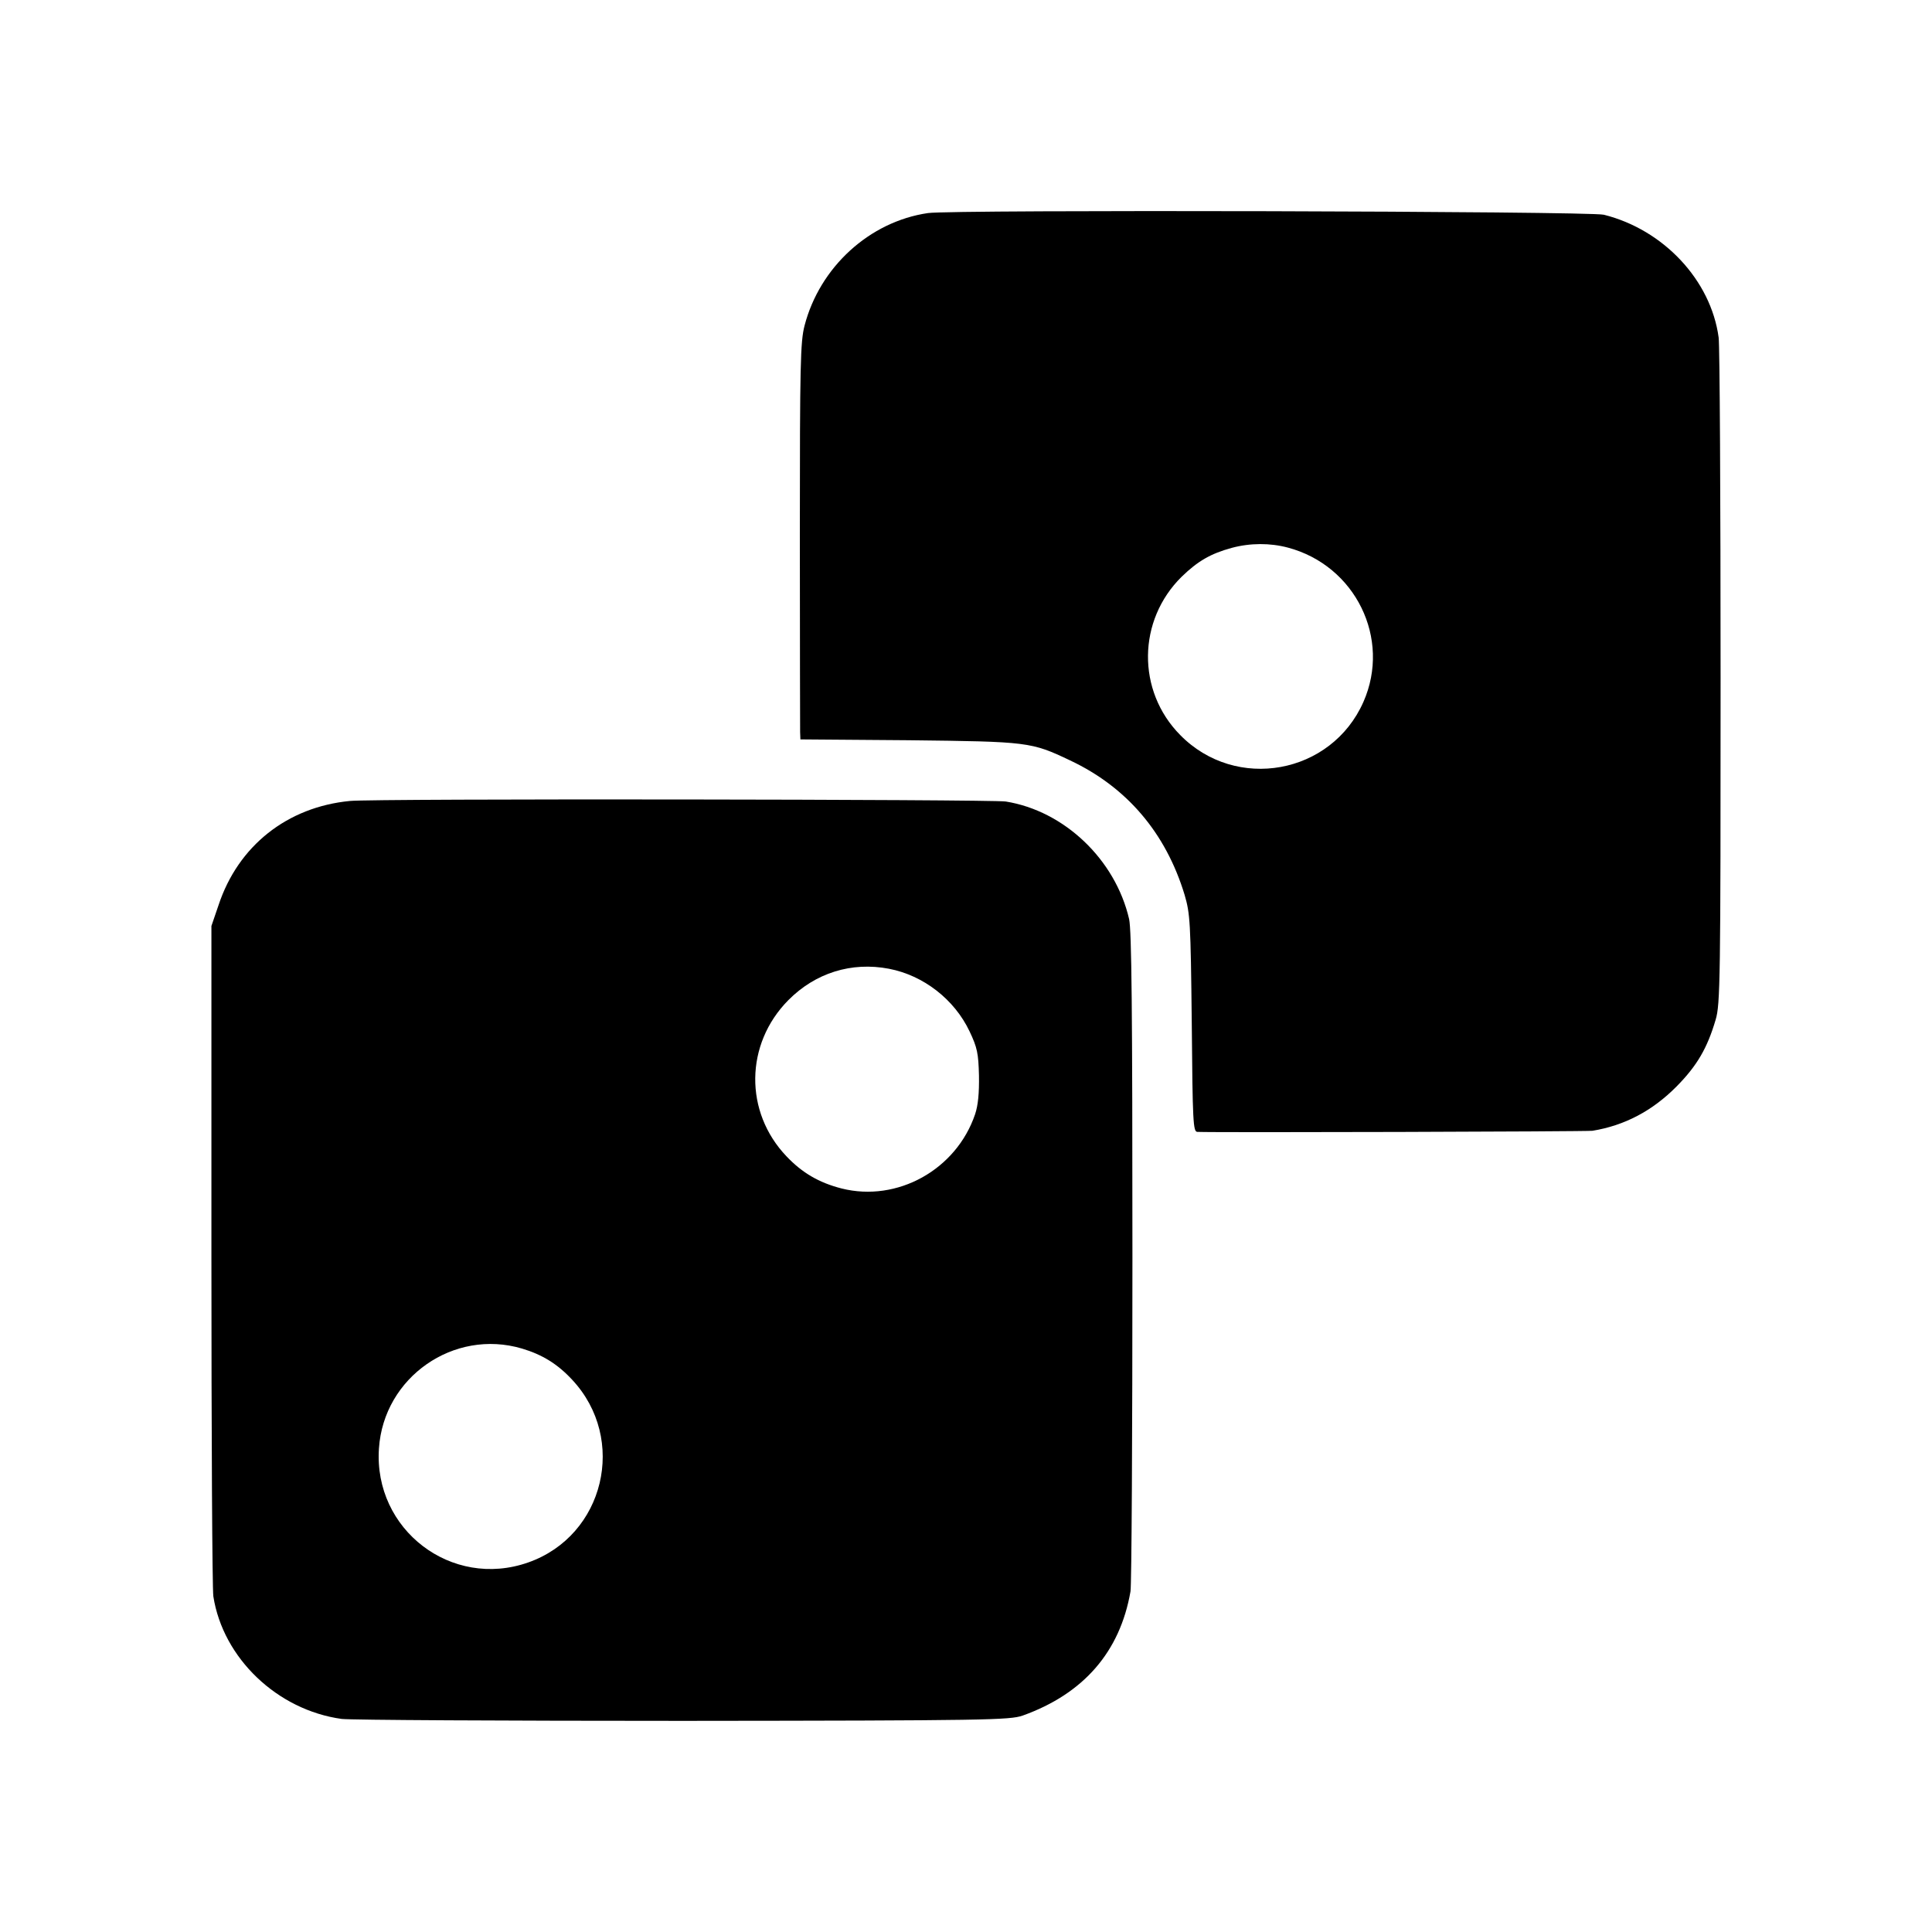 <?xml version="1.0" standalone="no"?>
<!DOCTYPE svg PUBLIC "-//W3C//DTD SVG 20010904//EN"
 "http://www.w3.org/TR/2001/REC-SVG-20010904/DTD/svg10.dtd">
<svg version="1.0" xmlns="http://www.w3.org/2000/svg"
 width="700pt" height="700pt" viewBox="0 0 700 700"
 preserveAspectRatio="xMidYMid meet">
<g transform="translate(0,700) scale(0.1,-0.1)"
fill="#000000" stroke="none">
<path d="M3362 6228 c-212 -31 -392 -196 -447 -408 -15 -58 -17 -139 -17 -755
0 -379 1 -702 1 -717 l1 -27 393 -3 c433 -5 443 -6 584 -73 206 -97 347 -263
415 -487 20 -69 22 -96 26 -465 3 -359 5 -393 20 -394 68 -3 1412 1 1432 4
116 19 217 72 305 161 74 75 111 139 141 241 17 56 18 143 18 1240 0 649 -3
1203 -7 1232 -28 208 -200 391 -416 445 -54 13 -2361 19 -2449 6z m1304 -1212
c245 -65 375 -330 274 -559 -116 -263 -462 -326 -664 -120 -158 160 -155 416
6 574 58 56 104 83 181 104 67 18 139 18 203 1z"/>
<path d="M1268 4098 c-228 -22 -405 -163 -476 -377 l-26 -76 0 -1190 c0 -655
3 -1212 7 -1239 35 -224 232 -412 465 -444 31 -4 588 -7 1237 -7 1105 1 1183
3 1230 19 221 79 353 231 391 450 4 22 7 566 7 1210 0 908 -3 1183 -12 1226
-50 216 -235 392 -447 426 -55 8 -2290 11 -2376 2z m1953 -608 c125 -24 237
-111 292 -227 28 -59 32 -80 34 -160 1 -63 -3 -107 -14 -140 -68 -201 -282
-320 -484 -269 -82 21 -143 57 -199 116 -154 161 -151 407 6 566 98 99 229
140 365 114z m-1330 -1376 c74 -22 129 -56 182 -113 201 -215 117 -565 -159
-662 -278 -98 -561 119 -541 413 17 258 271 435 518 362z"/>
</g>
</svg>
